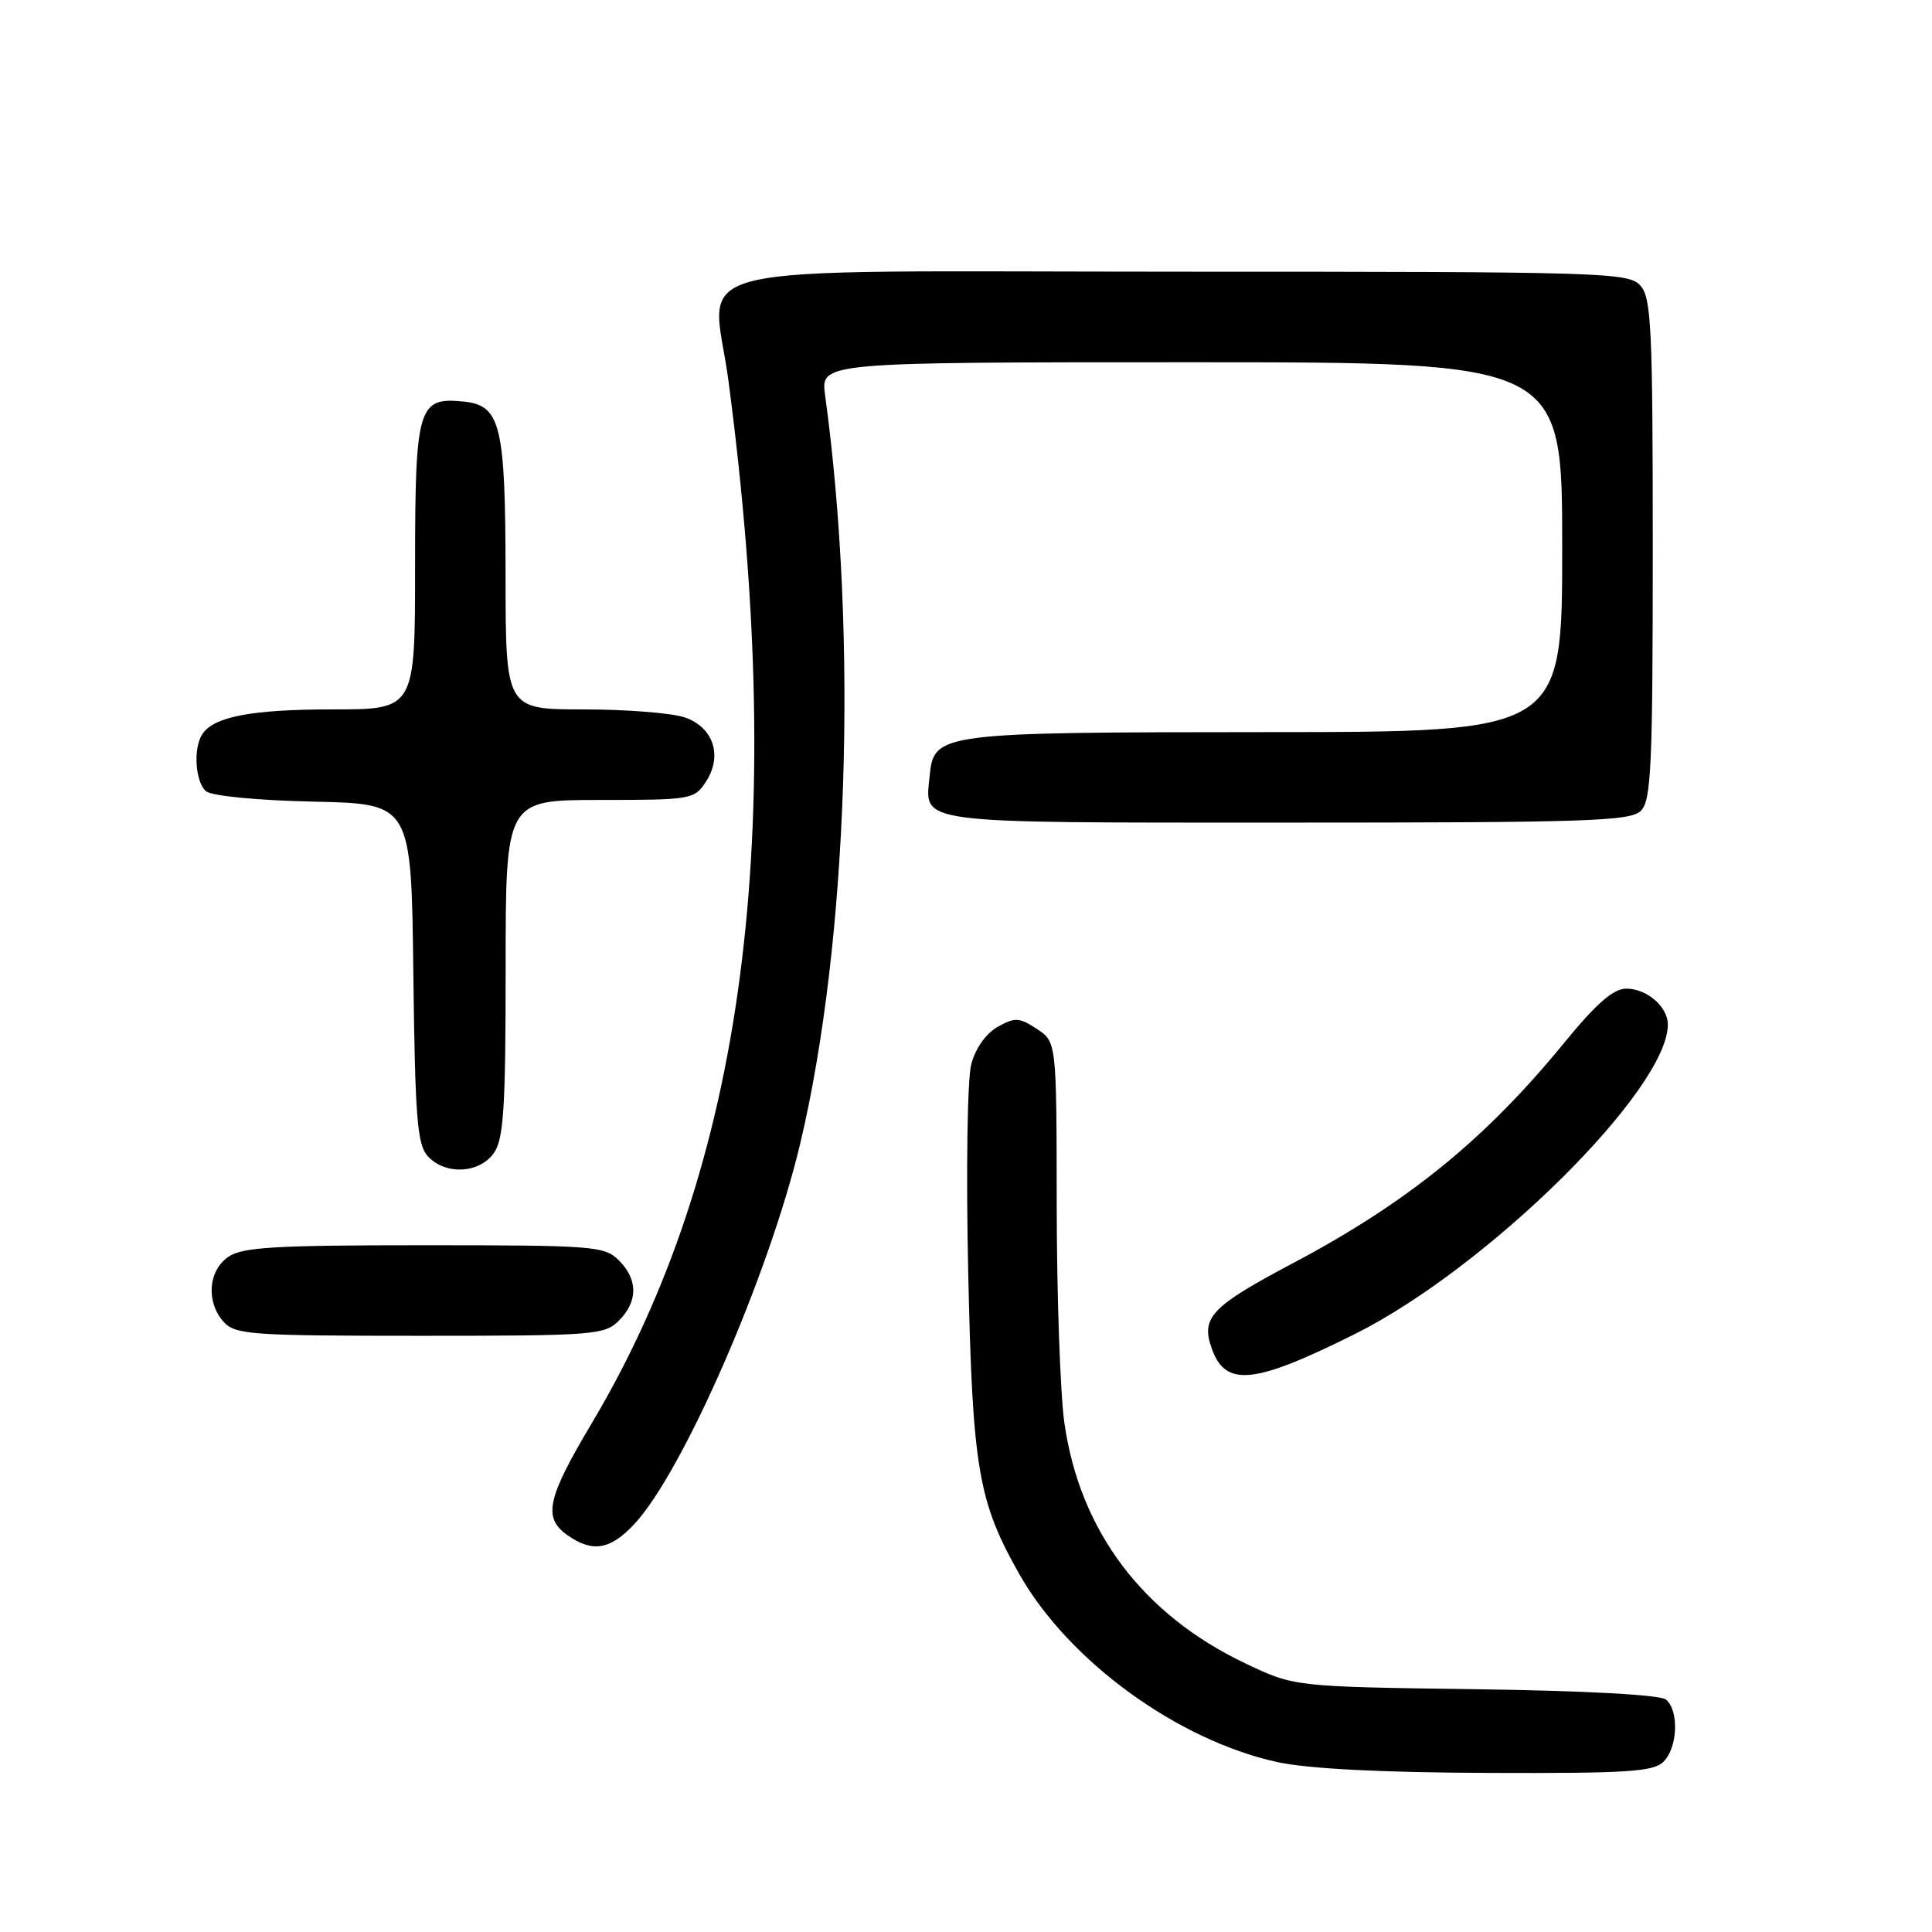 <?xml version="1.0" encoding="UTF-8" standalone="no"?>
<!DOCTYPE svg PUBLIC "-//W3C//DTD SVG 1.1//EN" "http://www.w3.org/Graphics/SVG/1.1/DTD/svg11.dtd" >
<svg xmlns="http://www.w3.org/2000/svg" xmlns:xlink="http://www.w3.org/1999/xlink" version="1.1" viewBox="0 0 256 256">
 <g >
 <path fill="currentColor"
d=" M 220.43 233.43 C 222.31 231.55 222.50 226.66 220.75 225.20 C 219.98 224.57 210.14 224.03 195.50 223.83 C 171.50 223.50 171.50 223.50 165.00 220.40 C 151.39 213.92 143.06 202.83 141.03 188.50 C 140.49 184.65 140.03 171.72 140.02 159.77 C 140.00 138.05 140.00 138.05 137.38 136.33 C 135.06 134.81 134.48 134.78 132.20 136.06 C 130.66 136.93 129.25 138.91 128.70 141.00 C 128.18 142.96 128.00 155.04 128.29 168.50 C 128.86 194.61 129.60 198.94 135.09 208.62 C 141.61 220.11 156.05 230.61 169.28 233.49 C 173.35 234.37 182.98 234.87 197.18 234.92 C 215.63 234.99 219.09 234.77 220.43 233.43 Z  M 84.03 201.97 C 90.52 195.02 101.90 168.92 106.04 151.50 C 112.38 124.79 113.72 84.44 109.33 52.37 C 108.73 48.00 108.73 48.00 157.86 48.00 C 207.00 48.00 207.00 48.00 207.00 72.50 C 207.00 97.00 207.00 97.00 167.75 97.01 C 124.30 97.03 123.74 97.11 123.18 102.84 C 122.56 109.24 120.69 109.00 170.55 109.00 C 210.41 109.00 216.05 108.81 217.43 107.43 C 218.79 106.06 219.00 101.51 219.00 72.76 C 219.00 43.36 218.81 39.45 217.35 37.83 C 215.78 36.10 212.58 36.00 156.87 36.00 C 87.51 36.00 94.40 34.35 96.53 50.50 C 104.45 110.65 98.70 154.52 78.41 188.59 C 72.45 198.59 71.91 201.12 75.22 203.44 C 78.51 205.75 80.87 205.35 84.03 201.97 Z  M 179.50 176.78 C 197.09 168.00 221.00 144.37 221.00 135.76 C 221.00 133.40 218.22 131.00 215.49 131.00 C 213.77 131.00 211.52 132.97 207.20 138.25 C 196.78 150.99 186.50 159.34 171.30 167.39 C 160.50 173.11 159.11 174.57 160.55 178.65 C 162.37 183.83 166.11 183.46 179.50 176.78 Z  M 82.00 175.00 C 84.55 172.45 84.55 169.55 82.00 167.00 C 80.11 165.11 78.67 165.00 56.22 165.00 C 36.32 165.00 32.08 165.25 30.22 166.56 C 27.57 168.42 27.29 172.56 29.65 175.17 C 31.17 176.85 33.34 177.00 55.65 177.00 C 78.67 177.00 80.11 176.89 82.00 175.00 Z  M 65.44 152.78 C 66.74 150.93 67.00 146.82 67.00 128.28 C 67.00 106.00 67.00 106.00 79.48 106.00 C 91.54 106.00 92.01 105.92 93.52 103.61 C 95.78 100.17 94.55 96.39 90.76 95.07 C 89.08 94.48 83.04 94.00 77.35 94.00 C 67.00 94.00 67.00 94.00 66.99 76.25 C 66.97 56.19 66.36 53.69 61.35 53.20 C 55.39 52.61 55.00 53.96 55.00 75.07 C 55.00 94.00 55.00 94.00 44.07 94.00 C 33.31 94.00 28.28 94.97 26.79 97.31 C 25.57 99.22 25.89 103.66 27.31 104.85 C 28.07 105.47 34.12 106.06 41.56 106.22 C 54.50 106.50 54.50 106.50 54.77 128.94 C 55.00 148.06 55.28 151.65 56.67 153.19 C 58.97 155.73 63.53 155.51 65.44 152.78 Z "/>
</g>
</svg>